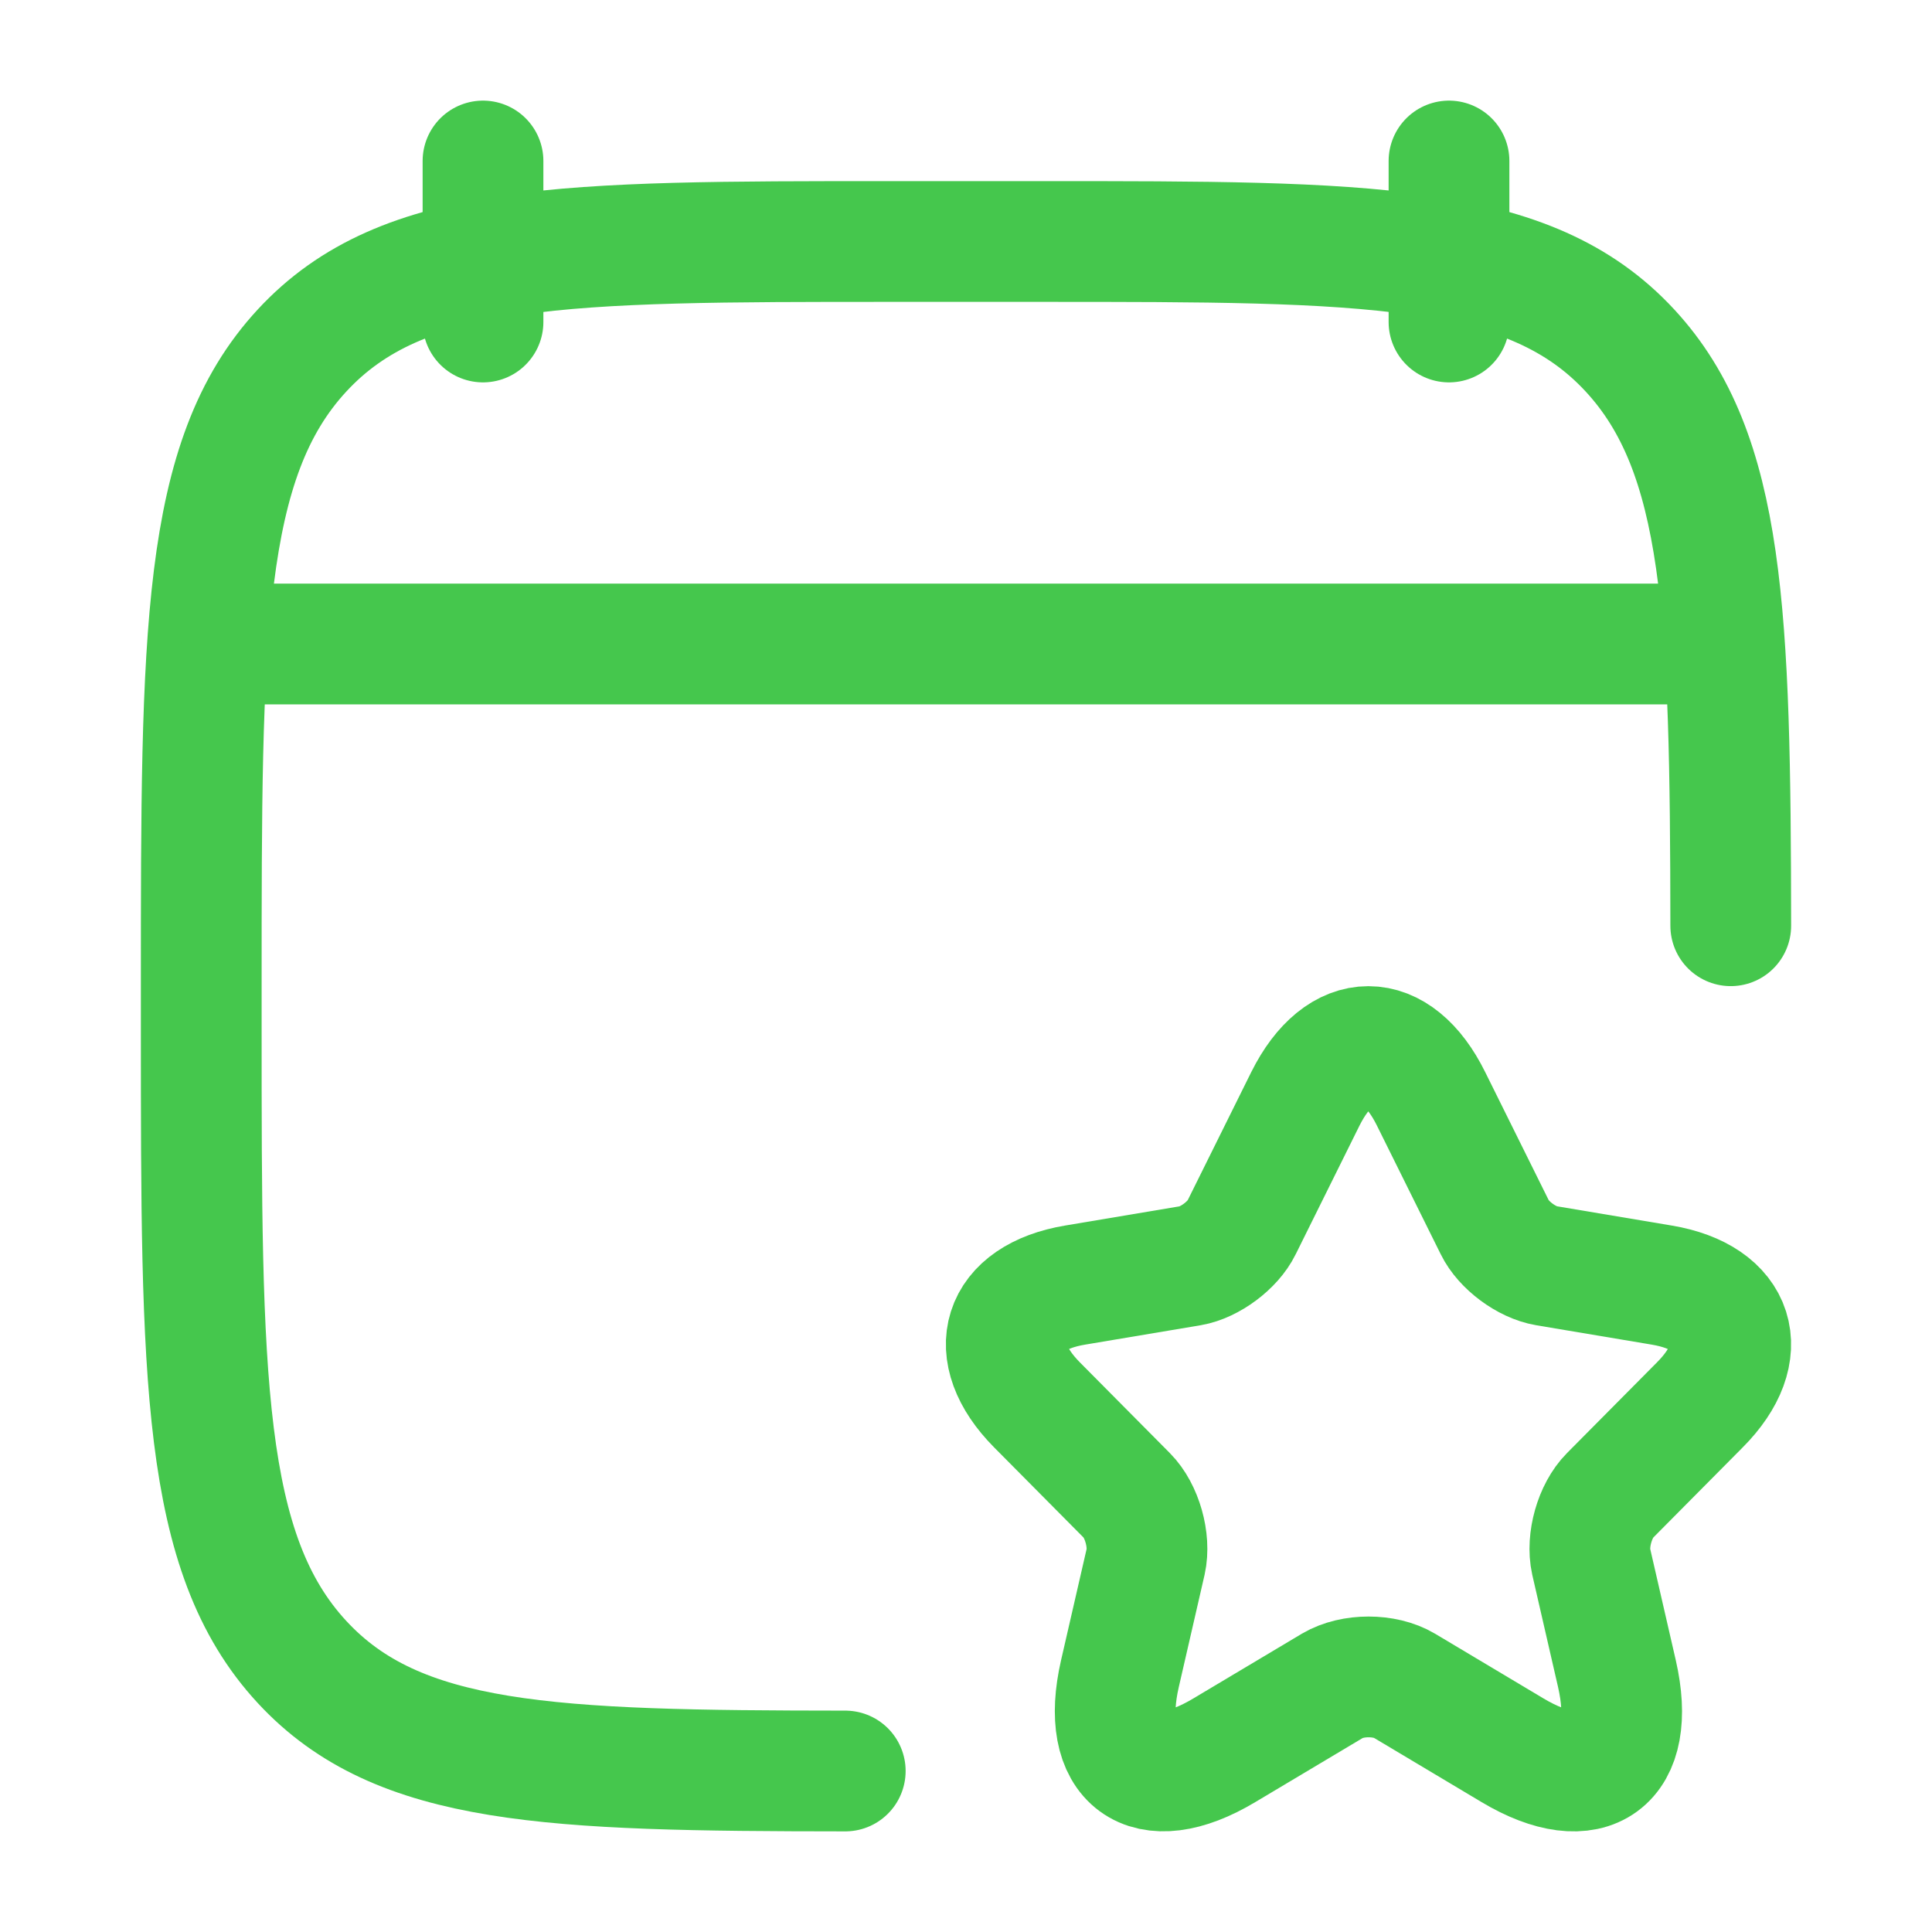 <svg width="24" height="24" viewBox="0 0 24 24" fill="none" xmlns="http://www.w3.org/2000/svg">
<path d="M17.777 13.65L18.569 15.247C18.677 15.469 18.965 15.682 19.208 15.723L20.644 15.964C21.561 16.118 21.777 16.789 21.116 17.452L20 18.577C19.811 18.767 19.708 19.135 19.766 19.398L20.086 20.791C20.338 21.893 19.757 22.32 18.79 21.743L17.445 20.94C17.201 20.795 16.801 20.795 16.554 20.94L15.208 21.743C14.245 22.32 13.66 21.889 13.912 20.791L14.232 19.398C14.29 19.135 14.187 18.767 13.998 18.577L12.882 17.452C12.225 16.789 12.437 16.118 13.354 15.964L14.79 15.723C15.028 15.682 15.316 15.469 15.424 15.247L16.216 13.65C16.648 12.784 17.35 12.784 17.777 13.65Z" stroke="#45C74D" stroke-width="1.5" stroke-linecap="round" stroke-linejoin="round"/>
<path d="M18 2V4M6 2V4" stroke="#45C74D" stroke-width="1.5" stroke-linecap="round" stroke-linejoin="round"/>
<path d="M21.5 11.5C21.496 7.634 21.427 5.628 20.248 4.354C18.996 3 16.98 3 12.95 3H11.05C7.019 3 5.004 3 3.752 4.354C2.5 5.707 2.5 7.886 2.5 12.243V12.757C2.5 17.114 2.5 19.293 3.752 20.646C4.946 21.937 6.833 21.997 10.5 22" stroke="#45C74D" stroke-width="1.5" stroke-linecap="round" stroke-linejoin="round"/>
<path d="M3 8H21" stroke="#45C74D" stroke-width="1.5" stroke-linecap="round" stroke-linejoin="round"/>
</svg>
